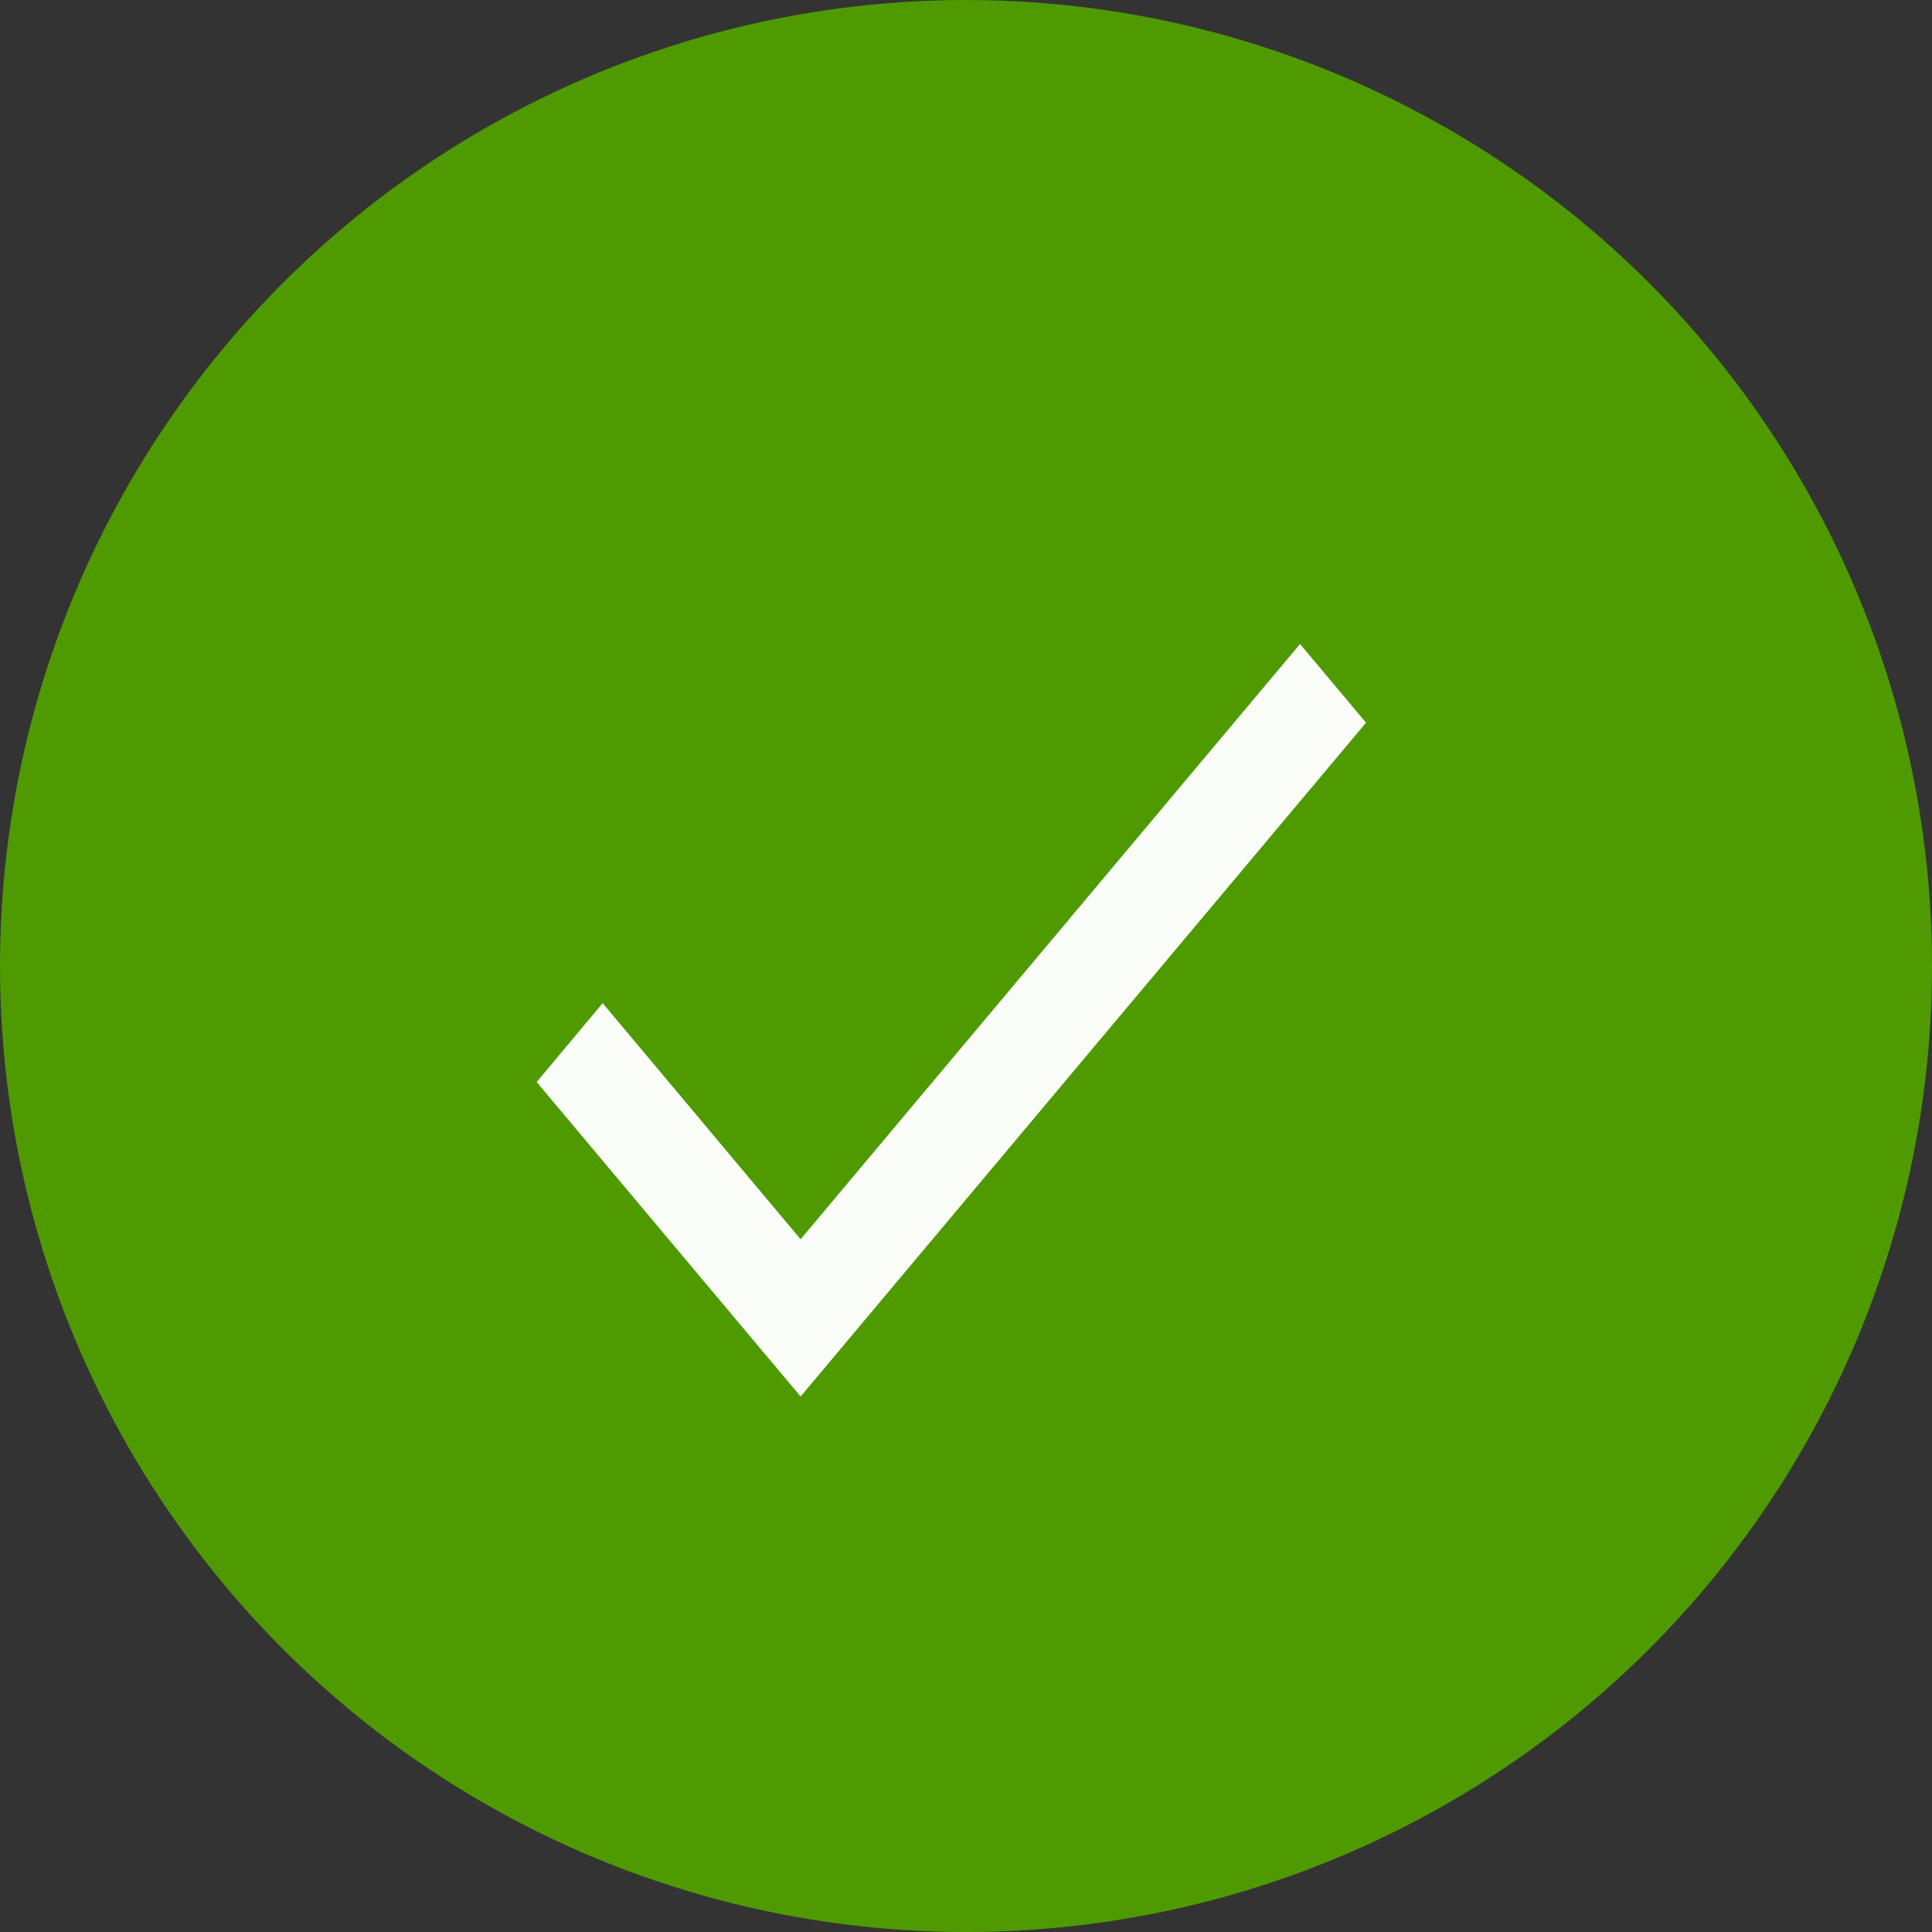 <svg xmlns="http://www.w3.org/2000/svg" viewBox="0 0 18 18">
  <rect x="0" y="0" width="18" height="18" fill="#333333" stroke="none"/>
  <defs>
    <style>
      .cls-1 {
        fill: #4f9a00;
      }

      .cls-2 {
        fill: #fff;
        fill-rule: evenodd;
        opacity: 0.967;
      }
    </style>
  </defs>
  <g id="Group_335" data-name="Group 335" transform="translate(-354 -678)">
    <circle id="Ellipse_12" data-name="Ellipse 12" class="cls-1" cx="9" cy="9" r="9" transform="translate(354 678)"/>
    <g id="ic_check" transform="translate(58.6 587.011)">
      <path id="path" class="cls-2" d="M5.859,11.146l-1.844-2.2L3.4,9.681l2.459,2.93,5.268-6.278L10.512,5.6Z" transform="translate(297 91.389)"/>
    </g>
  </g>
</svg>
